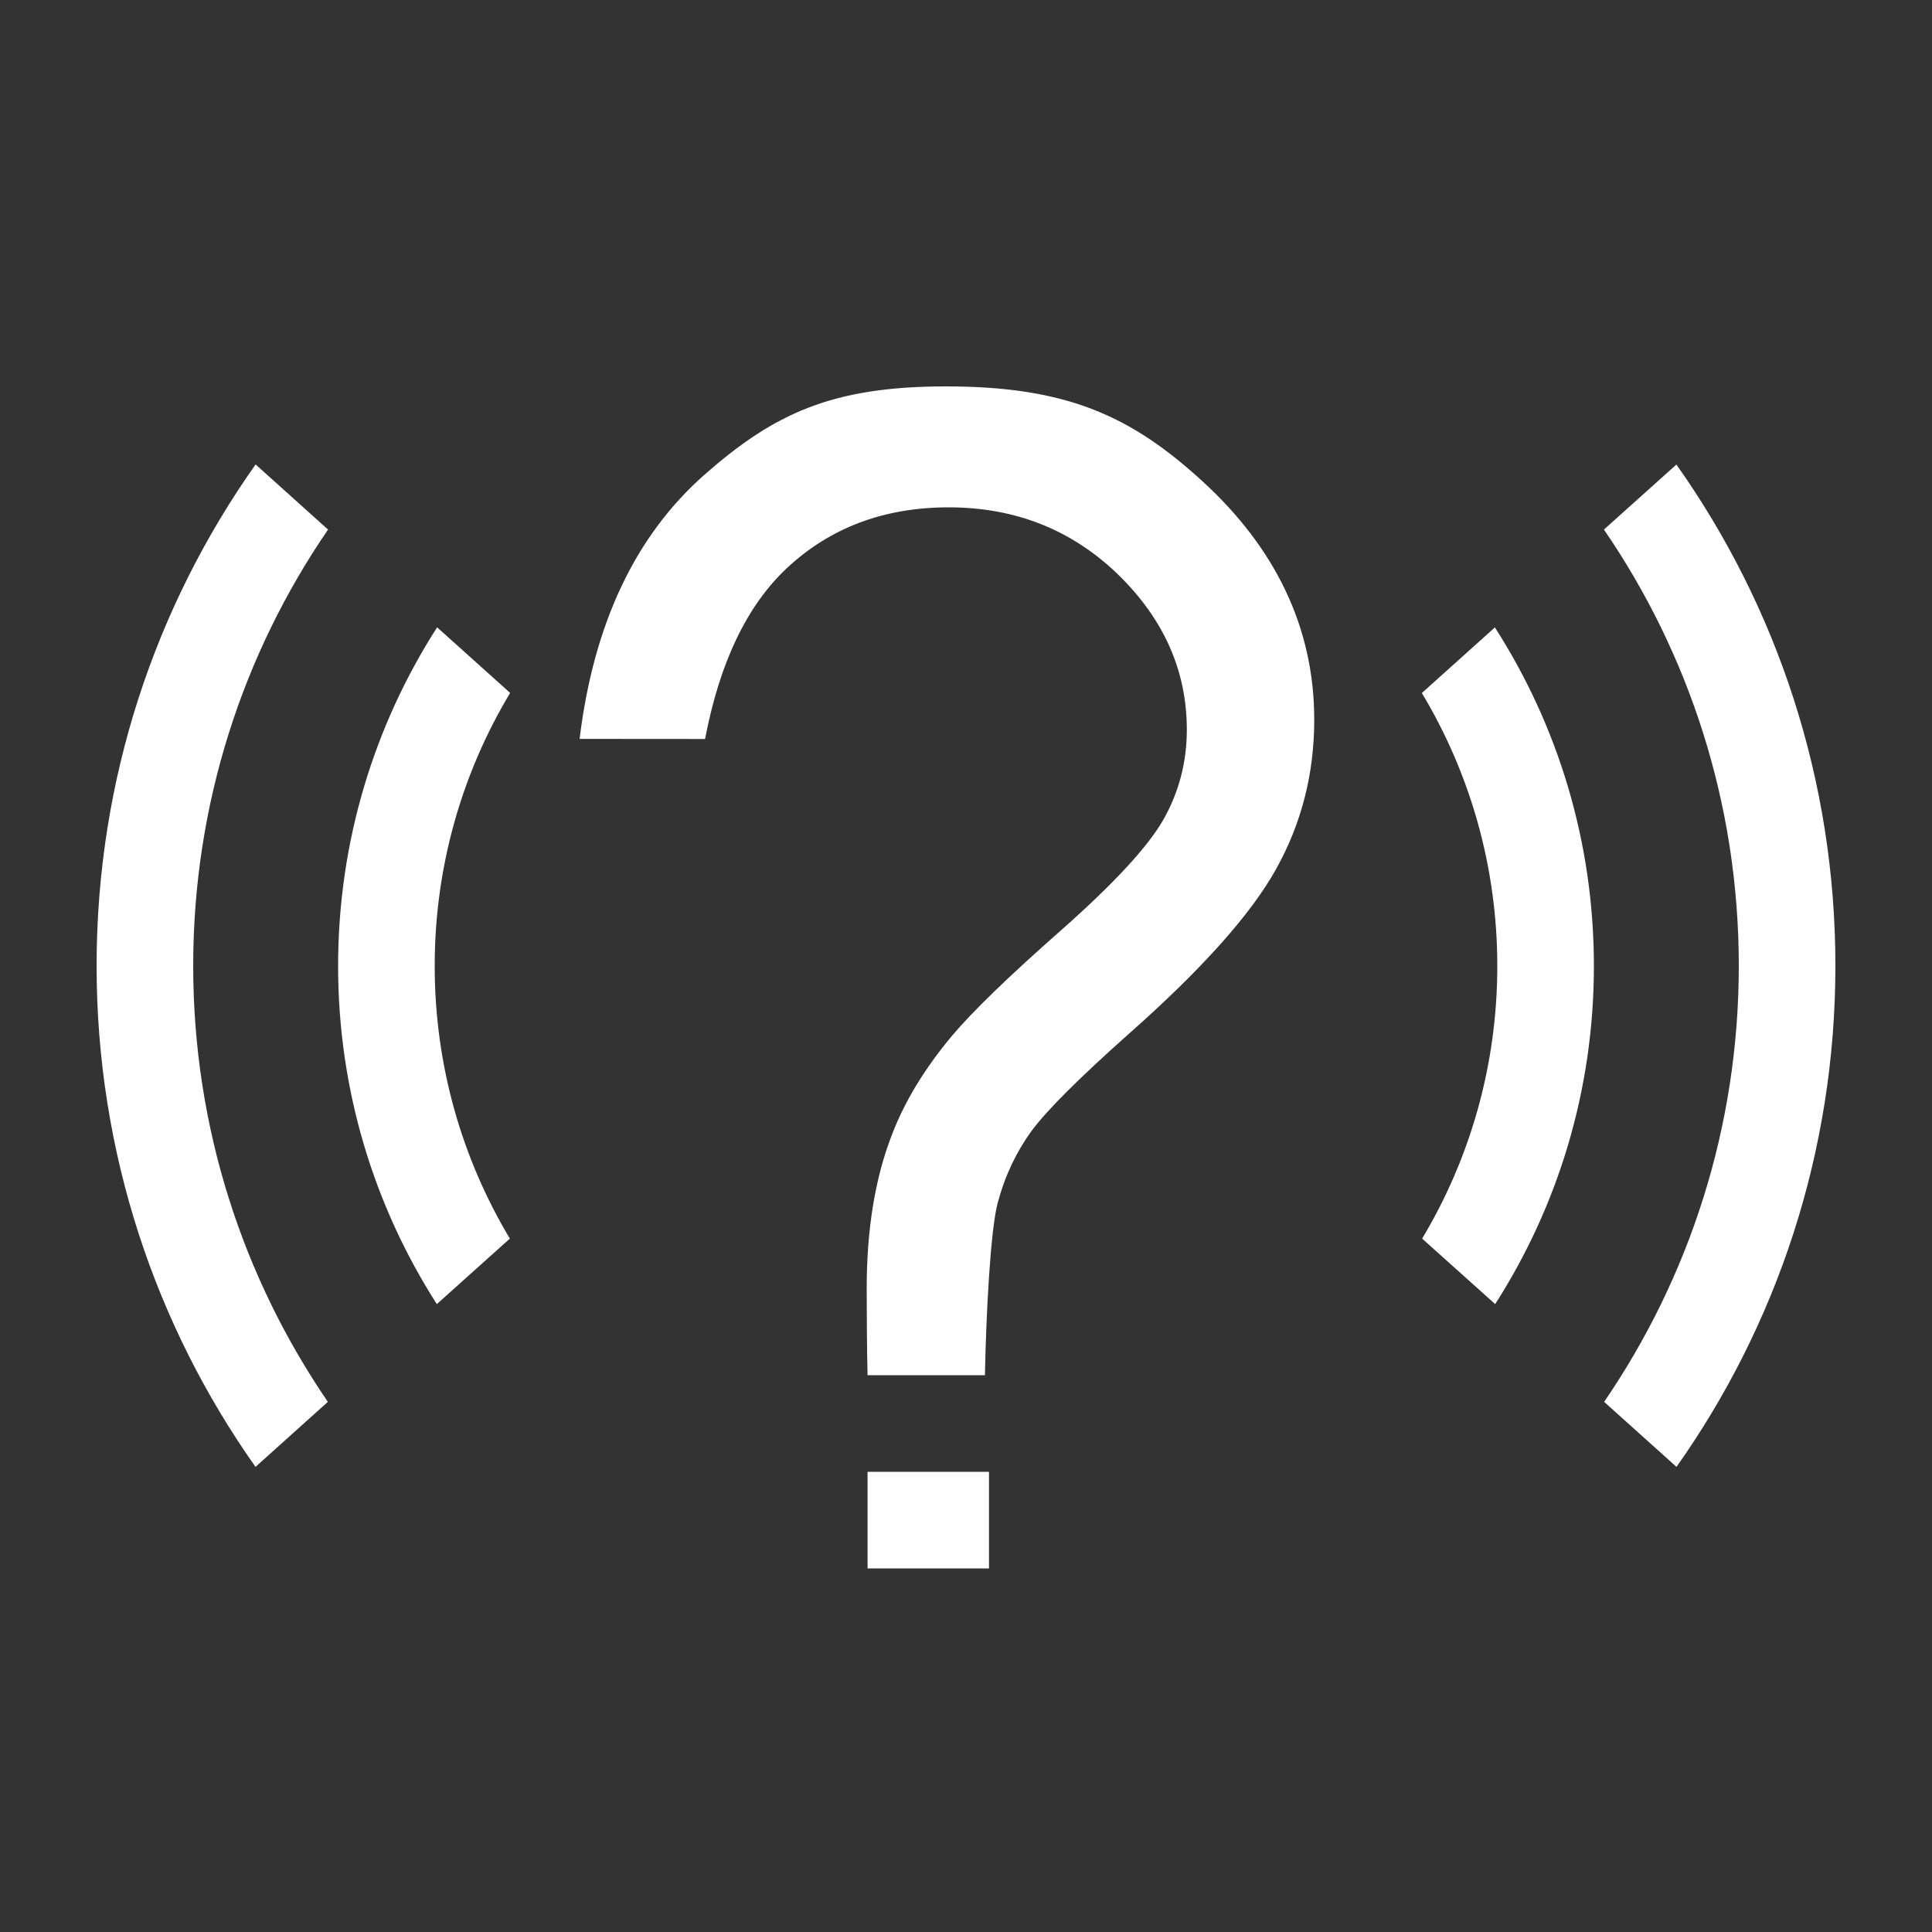 <svg xmlns="http://www.w3.org/2000/svg" width="20" height="20" viewBox="0 0 20 20">
  <rect x="0" y="0" width="20" height="20" fill="#333333" stroke="none"/>
  <path fill="#FFF" d="M8.981 15.236L10.238 15.236 10.238 16.236 8.981 16.236 8.981 15.236zM8.972 13.339C8.972 12.722 9.06 12.191 9.234 11.744 9.363 11.407 9.568 11.066 9.853 10.725 10.063 10.475 10.438 10.111 10.982 9.632 11.524 9.153 11.879 8.771 12.042 8.487 12.204 8.202 12.286 7.89 12.286 7.554 12.286 6.944 12.048 6.408 11.572 5.945 11.095 5.485 10.512 5.252 9.821 5.252 9.152 5.252 8.595 5.462 8.147 5.88 7.733 6.267 7.45 6.857 7.299 7.65L6 7.649C6.145 6.458 6.576 5.546 7.294 4.913 8.013 4.281 8.613 4 9.792 4 11.041 4 11.706 4.303 12.449 4.983 13.192 5.663 13.605 6.485 13.605 7.45 13.605 8.008 13.474 8.521 13.212 8.993 12.95 9.465 12.44 10.036 11.678 10.709 11.168 11.163 10.834 11.496 10.675 11.712 10.52 11.927 10.402 12.173 10.328 12.453 10.253 12.731 10.208 13.608 10.196 14.236L8.981 14.236C8.974 14.022 8.972 13.443 8.972 13.339zM2.646 4.808L3.396 5.482C2.515 6.767 2 8.322 2 9.998 2 11.673 2.515 13.227 3.394 14.512L2.645 15.185C1.609 13.719 1 11.93 1 9.998 1 8.065 1.609 6.274 2.646 4.808zM19 9.998C19 11.93 18.391 13.719 17.355 15.185L16.606 14.512C17.485 13.227 18 11.673 18 9.998 18 8.322 17.485 6.767 16.604 5.482L17.354 4.809C18.391 6.275 19 8.065 19 9.998zM4.525 6.494L5.281 7.173C4.785 7.999 4.5 8.966 4.5 10 4.5 11.031 4.784 11.997 5.278 12.822L4.522 13.5C3.875 12.49 3.5 11.289 3.5 10 3.5 8.709 3.876 7.506 4.525 6.494zM16.5 10C16.5 11.289 16.125 12.49 15.478 13.5L14.722 12.822C15.216 11.997 15.5 11.031 15.5 10 15.5 8.967 15.215 8 14.719 7.174L15.475 6.495C16.124 7.507 16.5 8.709 16.5 10z"/>
</svg>
